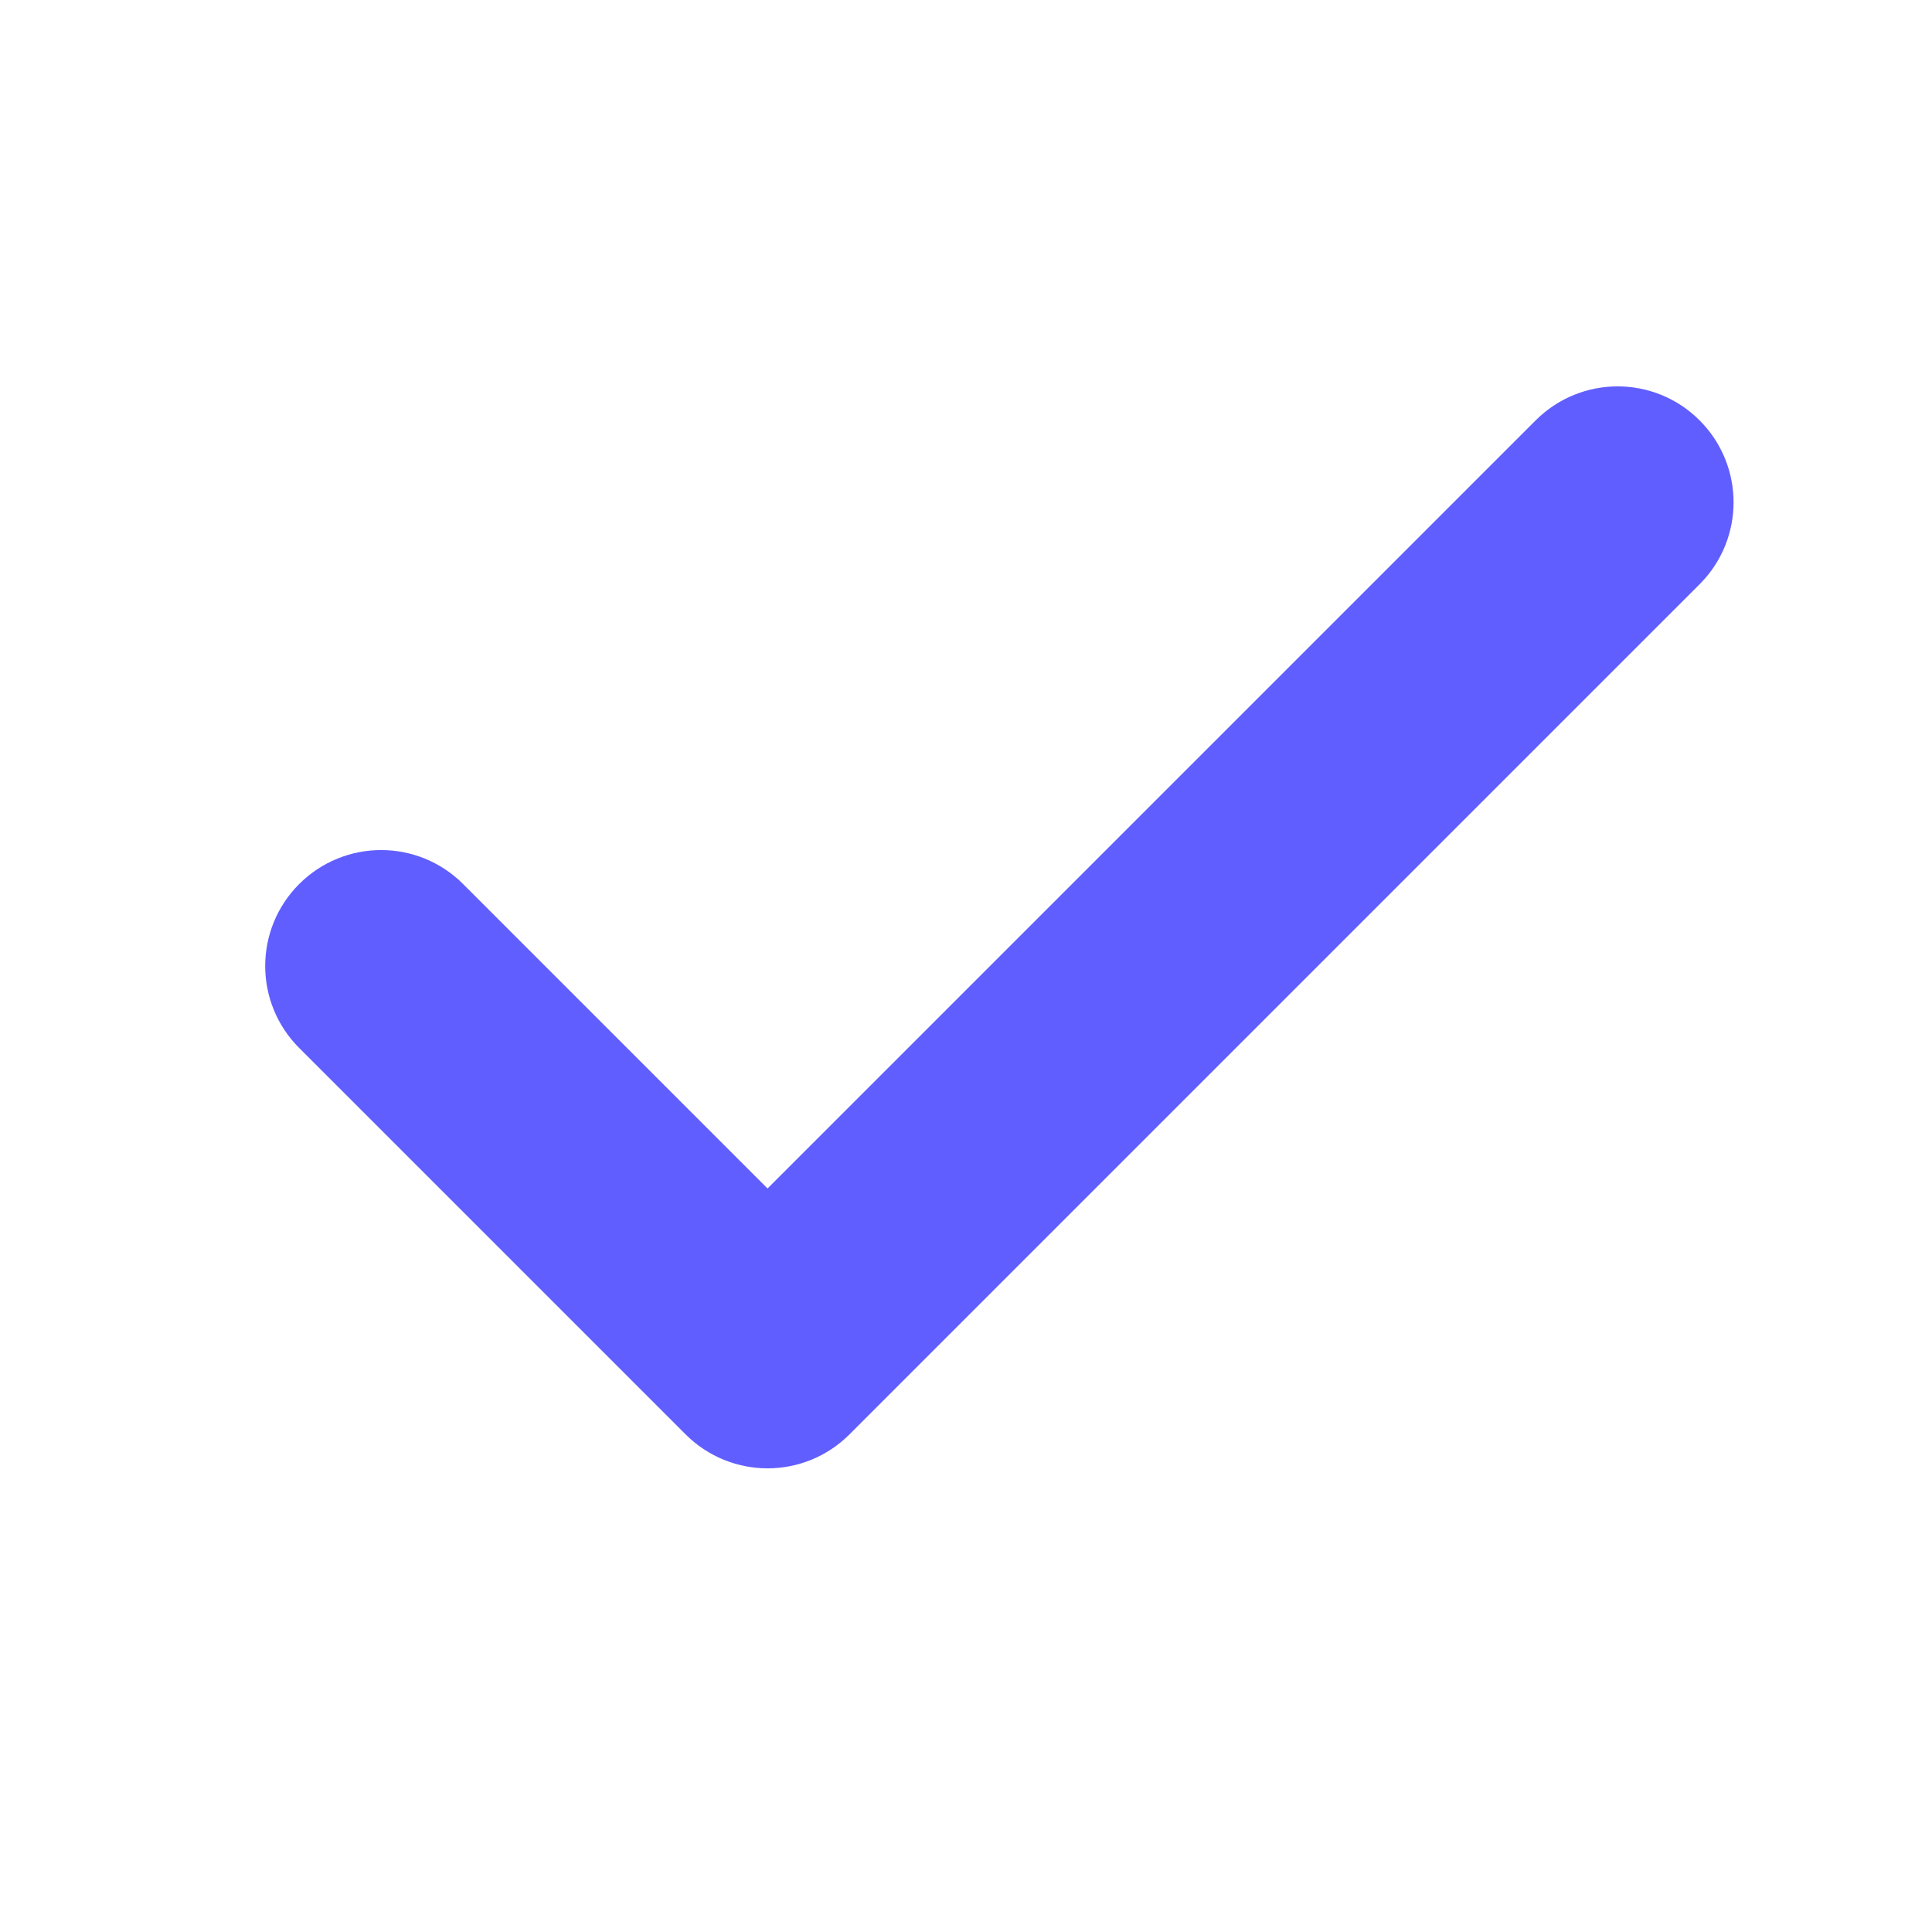 <svg width="25" height="25" viewBox="0 0 25 25" fill="none" xmlns="http://www.w3.org/2000/svg">
<path fill-rule="evenodd" clip-rule="evenodd" d="M21.639 5.793C22.03 6.183 22.03 6.817 21.639 7.207L10.639 18.207C10.249 18.598 9.616 18.598 9.225 18.207L4.225 13.207C3.834 12.817 3.834 12.183 4.225 11.793C4.616 11.402 5.249 11.402 5.639 11.793L9.932 16.086L20.225 5.793C20.616 5.402 21.249 5.402 21.639 5.793Z" fill="#615EFF" stroke="#615EFF" stroke-linecap="round" stroke-linejoin="round"/>
</svg>
